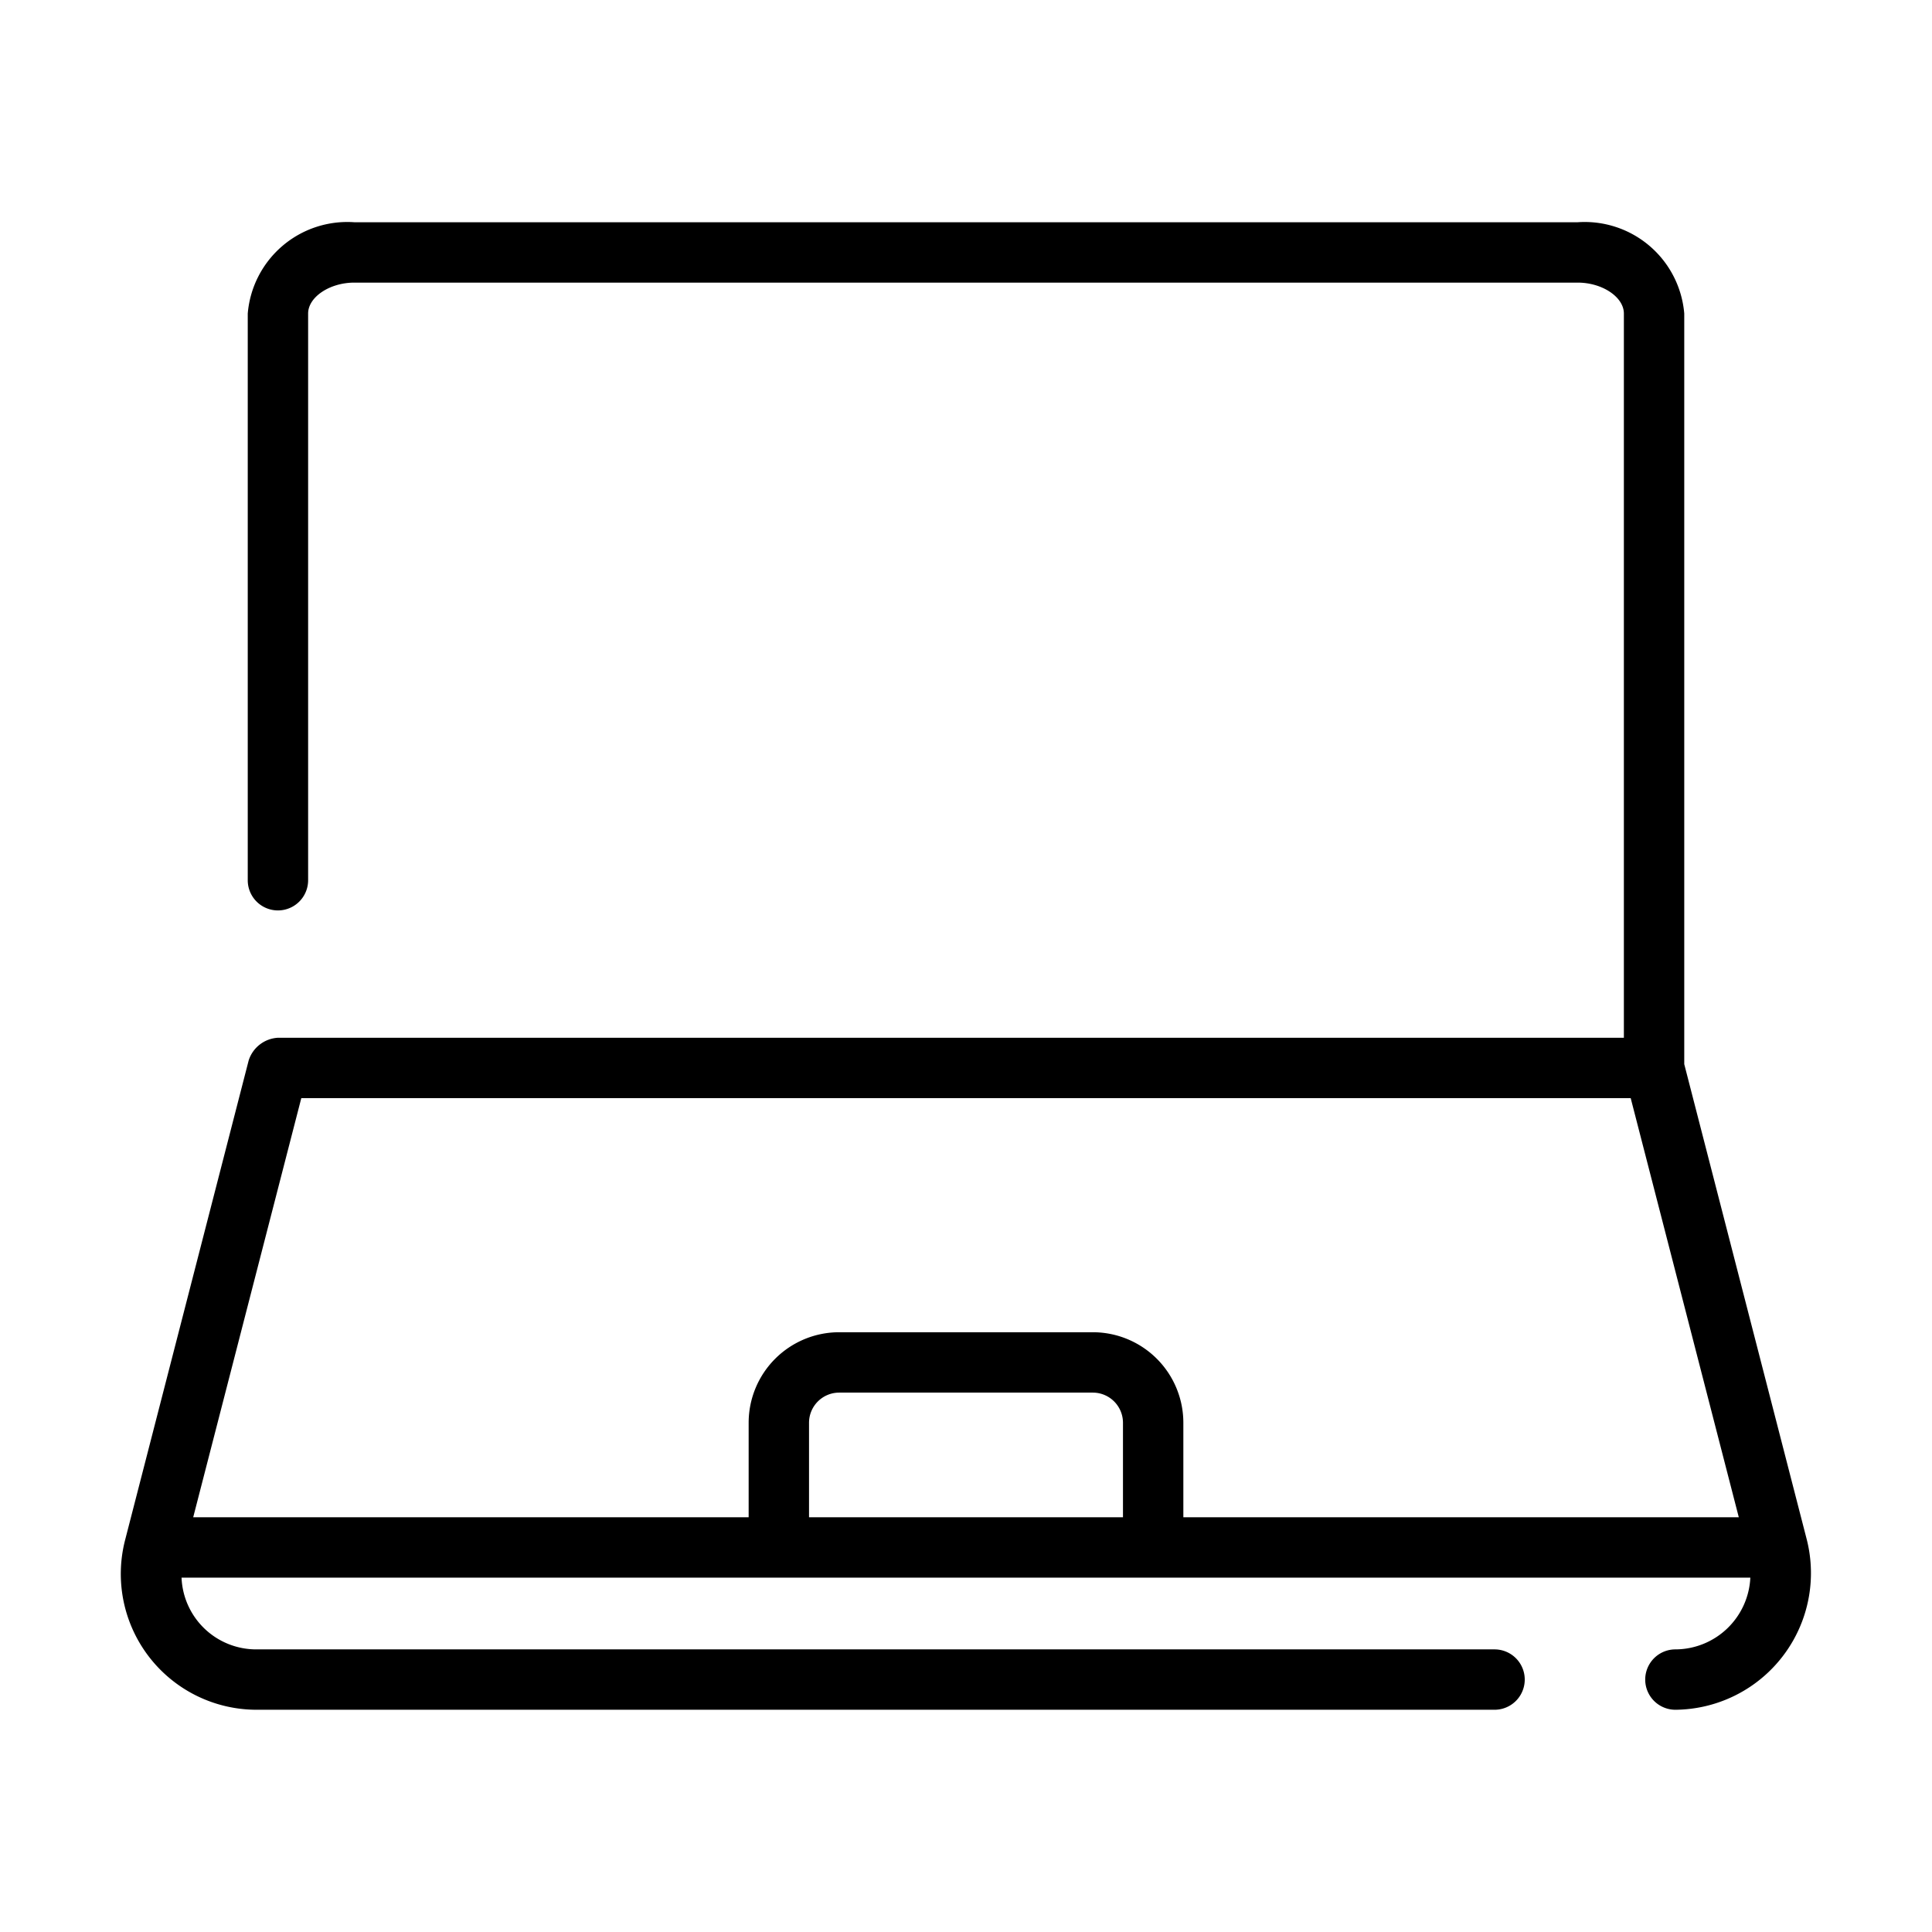 <svg xmlns="http://www.w3.org/2000/svg" version="1.1" xmlns:xlink="http://www.w3.org/1999/xlink" width="512" height="512" x="0" y="0" viewBox="0 0 64 64" style="enable-background:new 0 0 512 512" xml:space="preserve" class=""><g><path d="m59.855 51.012-4.062-15.761V10.386a3.31 3.31 0 0 0-3.53-3.024H11.737a3.31 3.31 0 0 0-3.53 3.024v18.773a1 1 0 0 0 2 0V10.386c0-.545.714-1.024 1.53-1.024h40.526c.816 0 1.53.479 1.53 1.024v23.991H9.207a1.082 1.082 0 0 0-.969.75L4.145 51.012A4.5 4.5 0 0 0 8.5 56.638h41.009a1 1 0 0 0 0-2H8.5a2.475 2.475 0 0 1-2.486-2.376h51.968a2.493 2.493 0 0 1-2.482 2.376 1 1 0 0 0 0 2 4.528 4.528 0 0 0 4.355-5.626zm-5.836-14.635L57.6 50.262H39.2v-3.13a3 3 0 0 0-3-3h-8.4a3 3 0 0 0-3 3v3.13H6.4l3.581-13.885zM26.8 50.262v-3.13a1 1 0 0 1 1-1h8.4a1 1 0 0 1 1 1v3.13z" fill="#000000" opacity="1" data-original="#000000" class=""></path></g></svg>